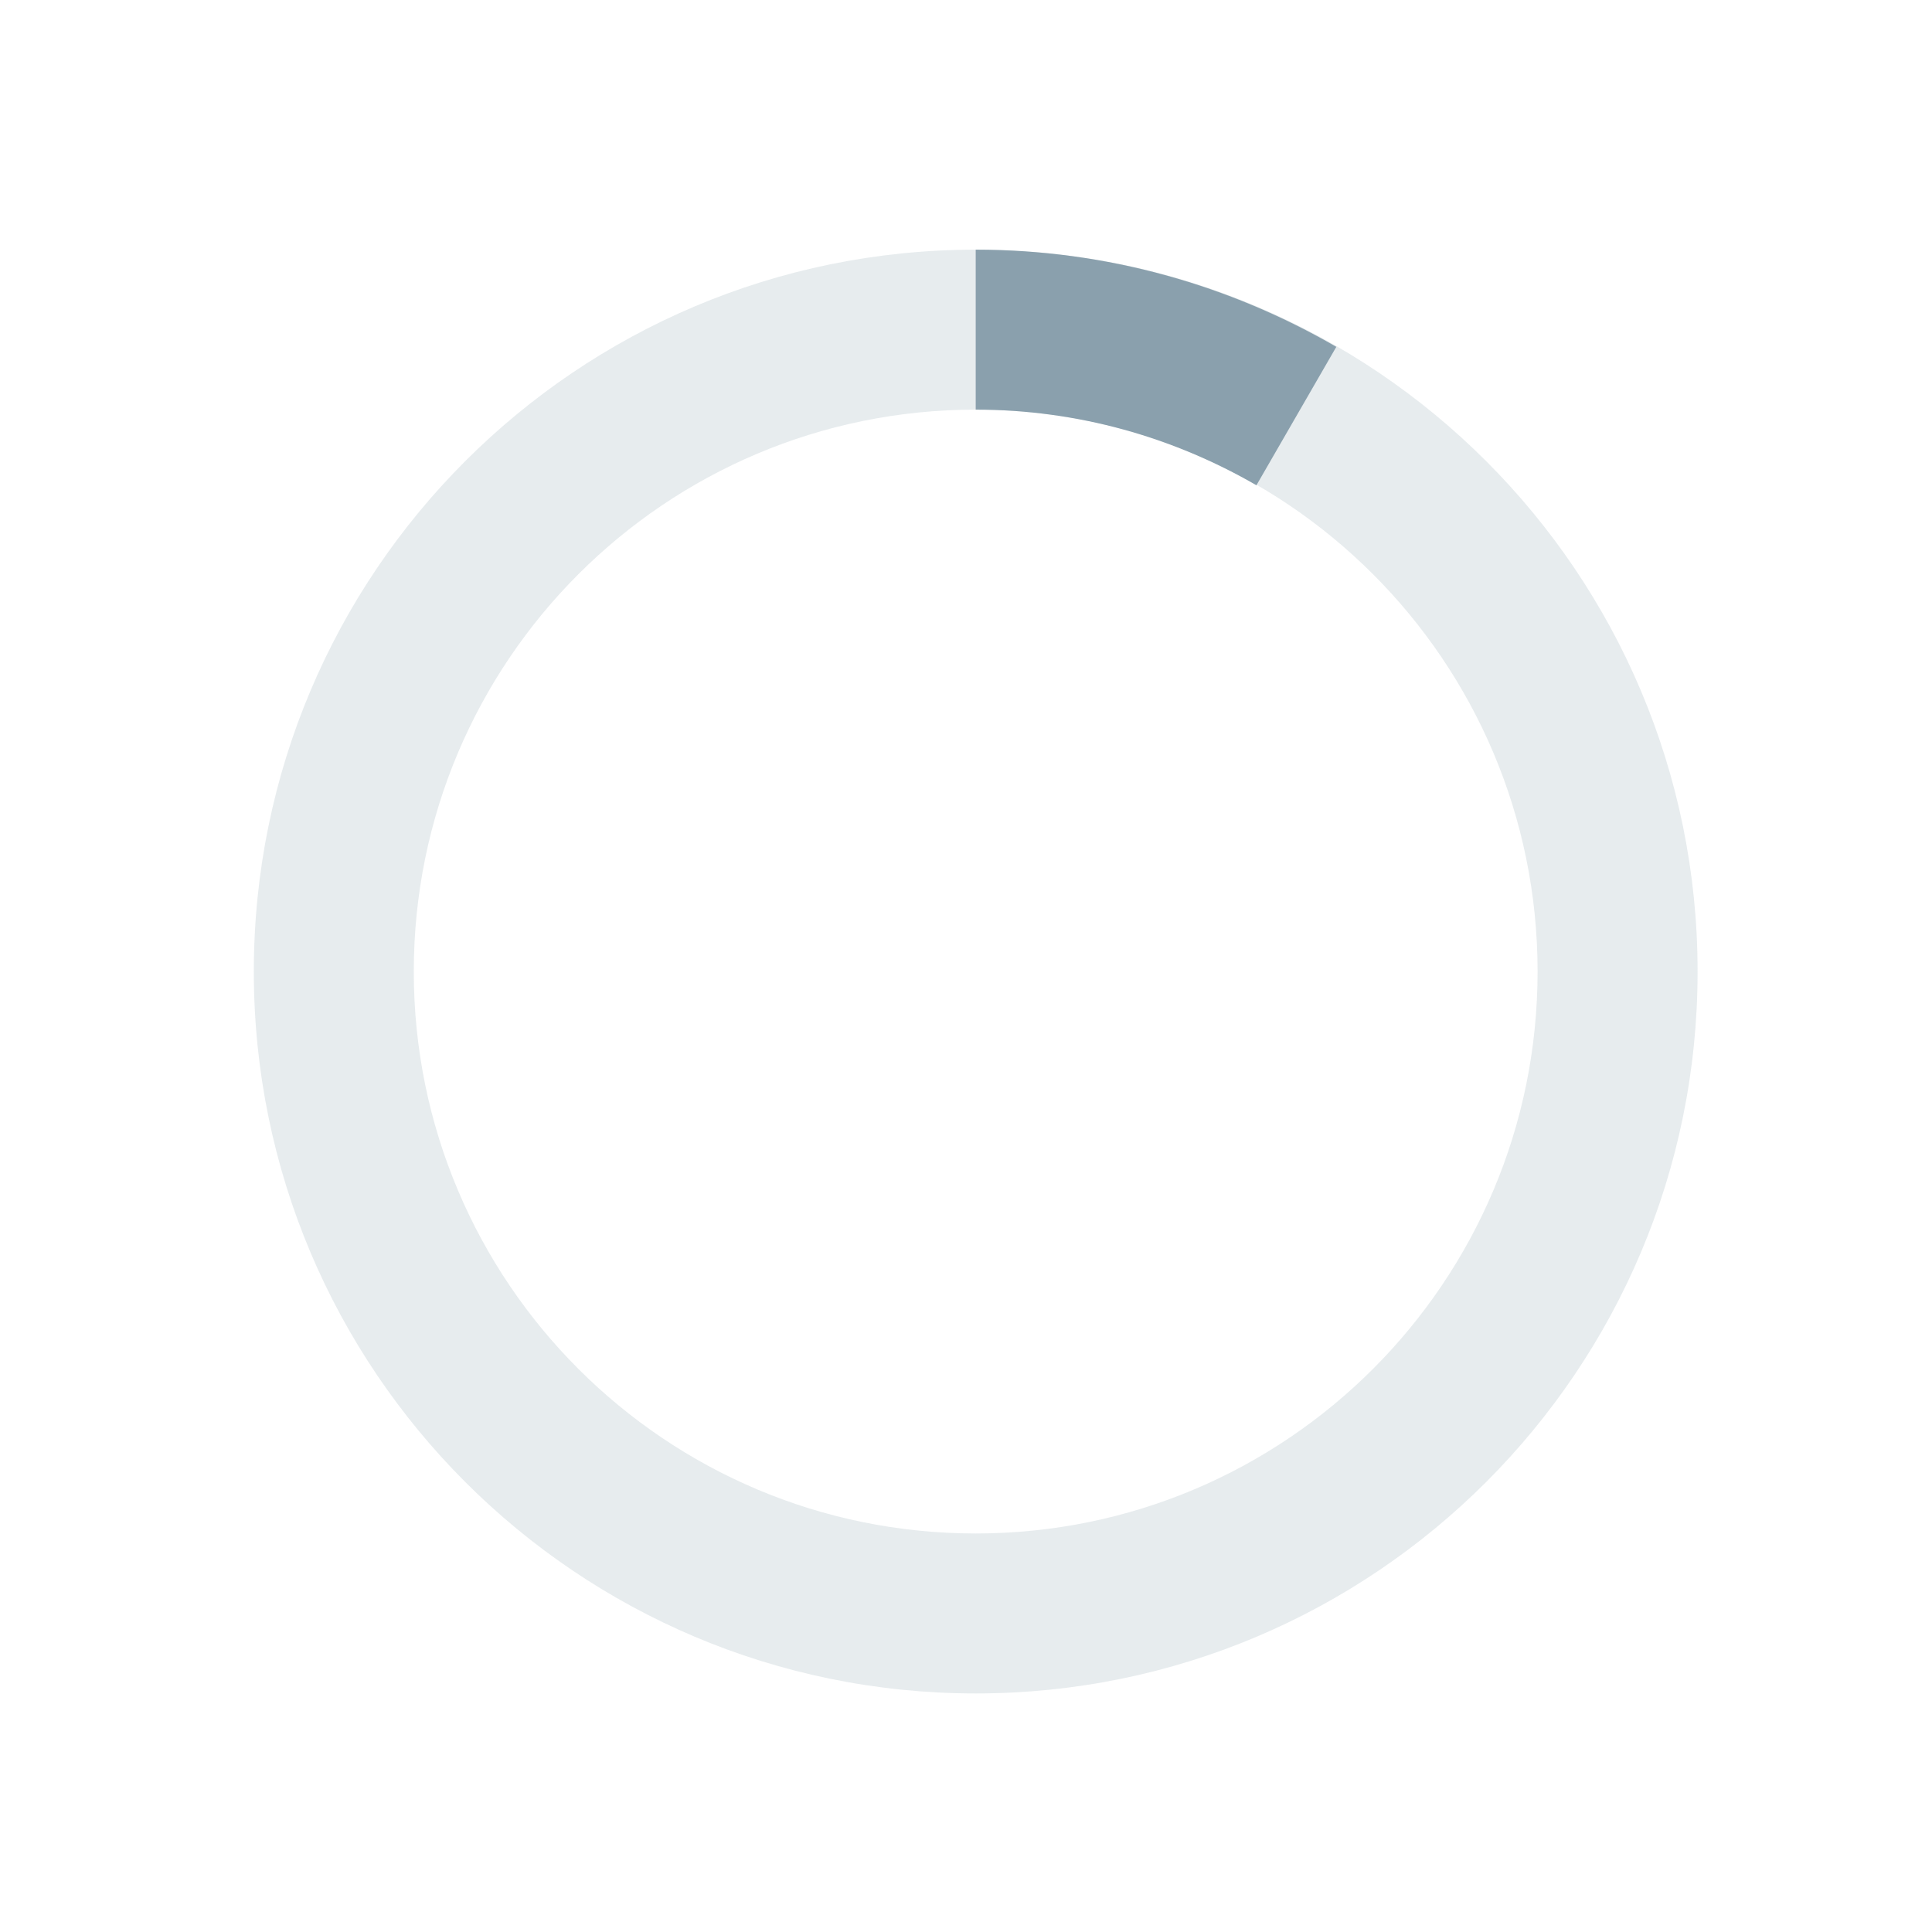<?xml version="1.0" encoding="utf-8"?>
<svg version="1.1" xmlns="http://www.w3.org/2000/svg" xmlns:xlink="http://www.w3.org/1999/xlink" viewBox="0 0 40 40" xml:space="preserve">
<path opacity="0.2" fill="#8aa0ad" d="M20.201,5.169c-8.254,0-14.946,6.692-14.946,14.946c0,8.255,6.692,14.946,14.946,14.946s14.946-6.691,14.946-14.946C35.146,11.861,28.455,5.169,20.201,5.169zM20.201,31.749c-6.425,0-11.634-5.208-11.634-11.634c0-6.425,5.209-11.634,11.634-11.634c6.425,0,11.633,5.209,11.633,11.634C31.834,26.541,26.626,31.749,20.201,31.749z"/>
<path fill="#8aa0ad" d="M26.013,10.047l1.654-2.866c-2.198-1.272-4.743-2.012-7.466-2.012h0v3.312h0C22.32,8.481,24.301,9.057,26.013,10.047z">
  <animateTransform attributeType="xml" attributeName="transform" type="rotate" from="0 20 20" to="360 20 20" dur="0.5s" repeatCount="indefinite"/>
</path>
</svg>